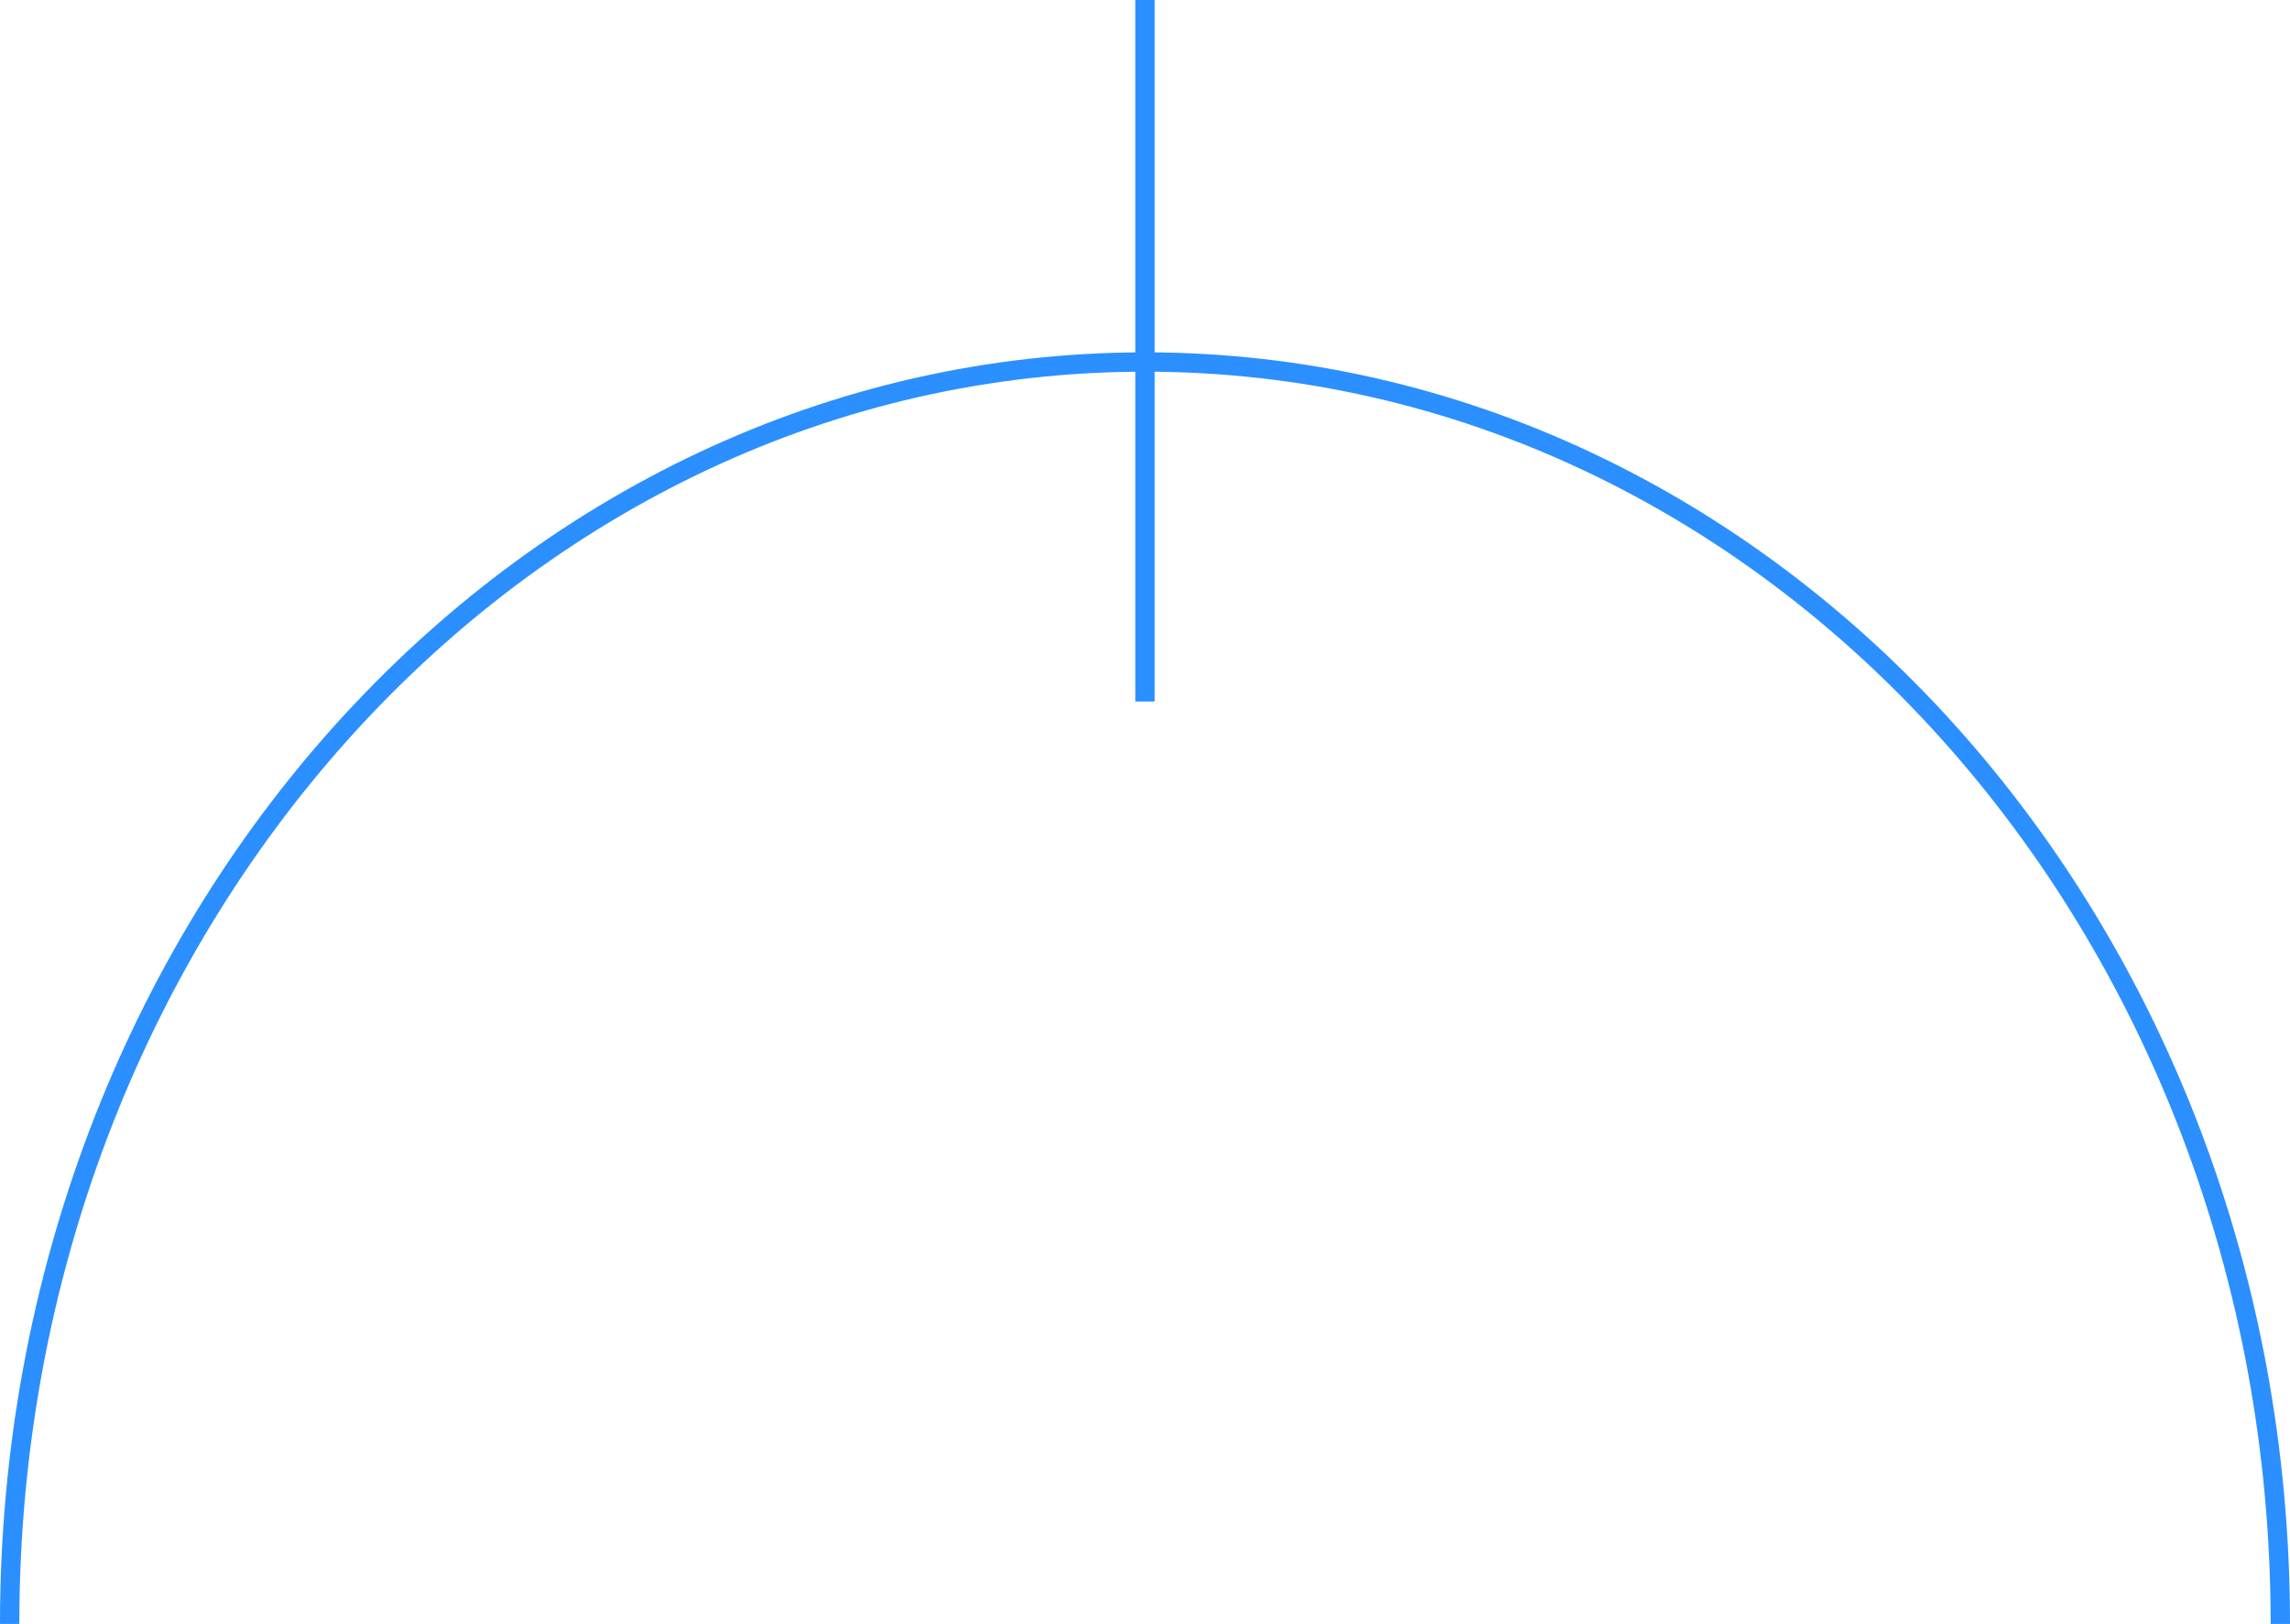 <svg xmlns="http://www.w3.org/2000/svg" width="236.883" height="167.99" viewBox="0 0 236.883 167.99">
    <defs>
        <style>
            .cls-1{fill:none;stroke:#2b8fff;stroke-miterlimit:10;stroke-width:2px}
        </style>
    </defs>
    <g id="Group_487" transform="translate(-60.91 -101)">
        <path id="Path_52" d="M51.51 335.9c0-72.1 52.58-130.541 117.441-130.541S286.393 263.8 286.393 335.9" class="cls-1" transform="translate(10.4 -66.91)"/>
        <path id="Line_22" d="M0 0L0 72.57" class="cls-1" transform="translate(179.351 101)"/>
    </g>
</svg>
